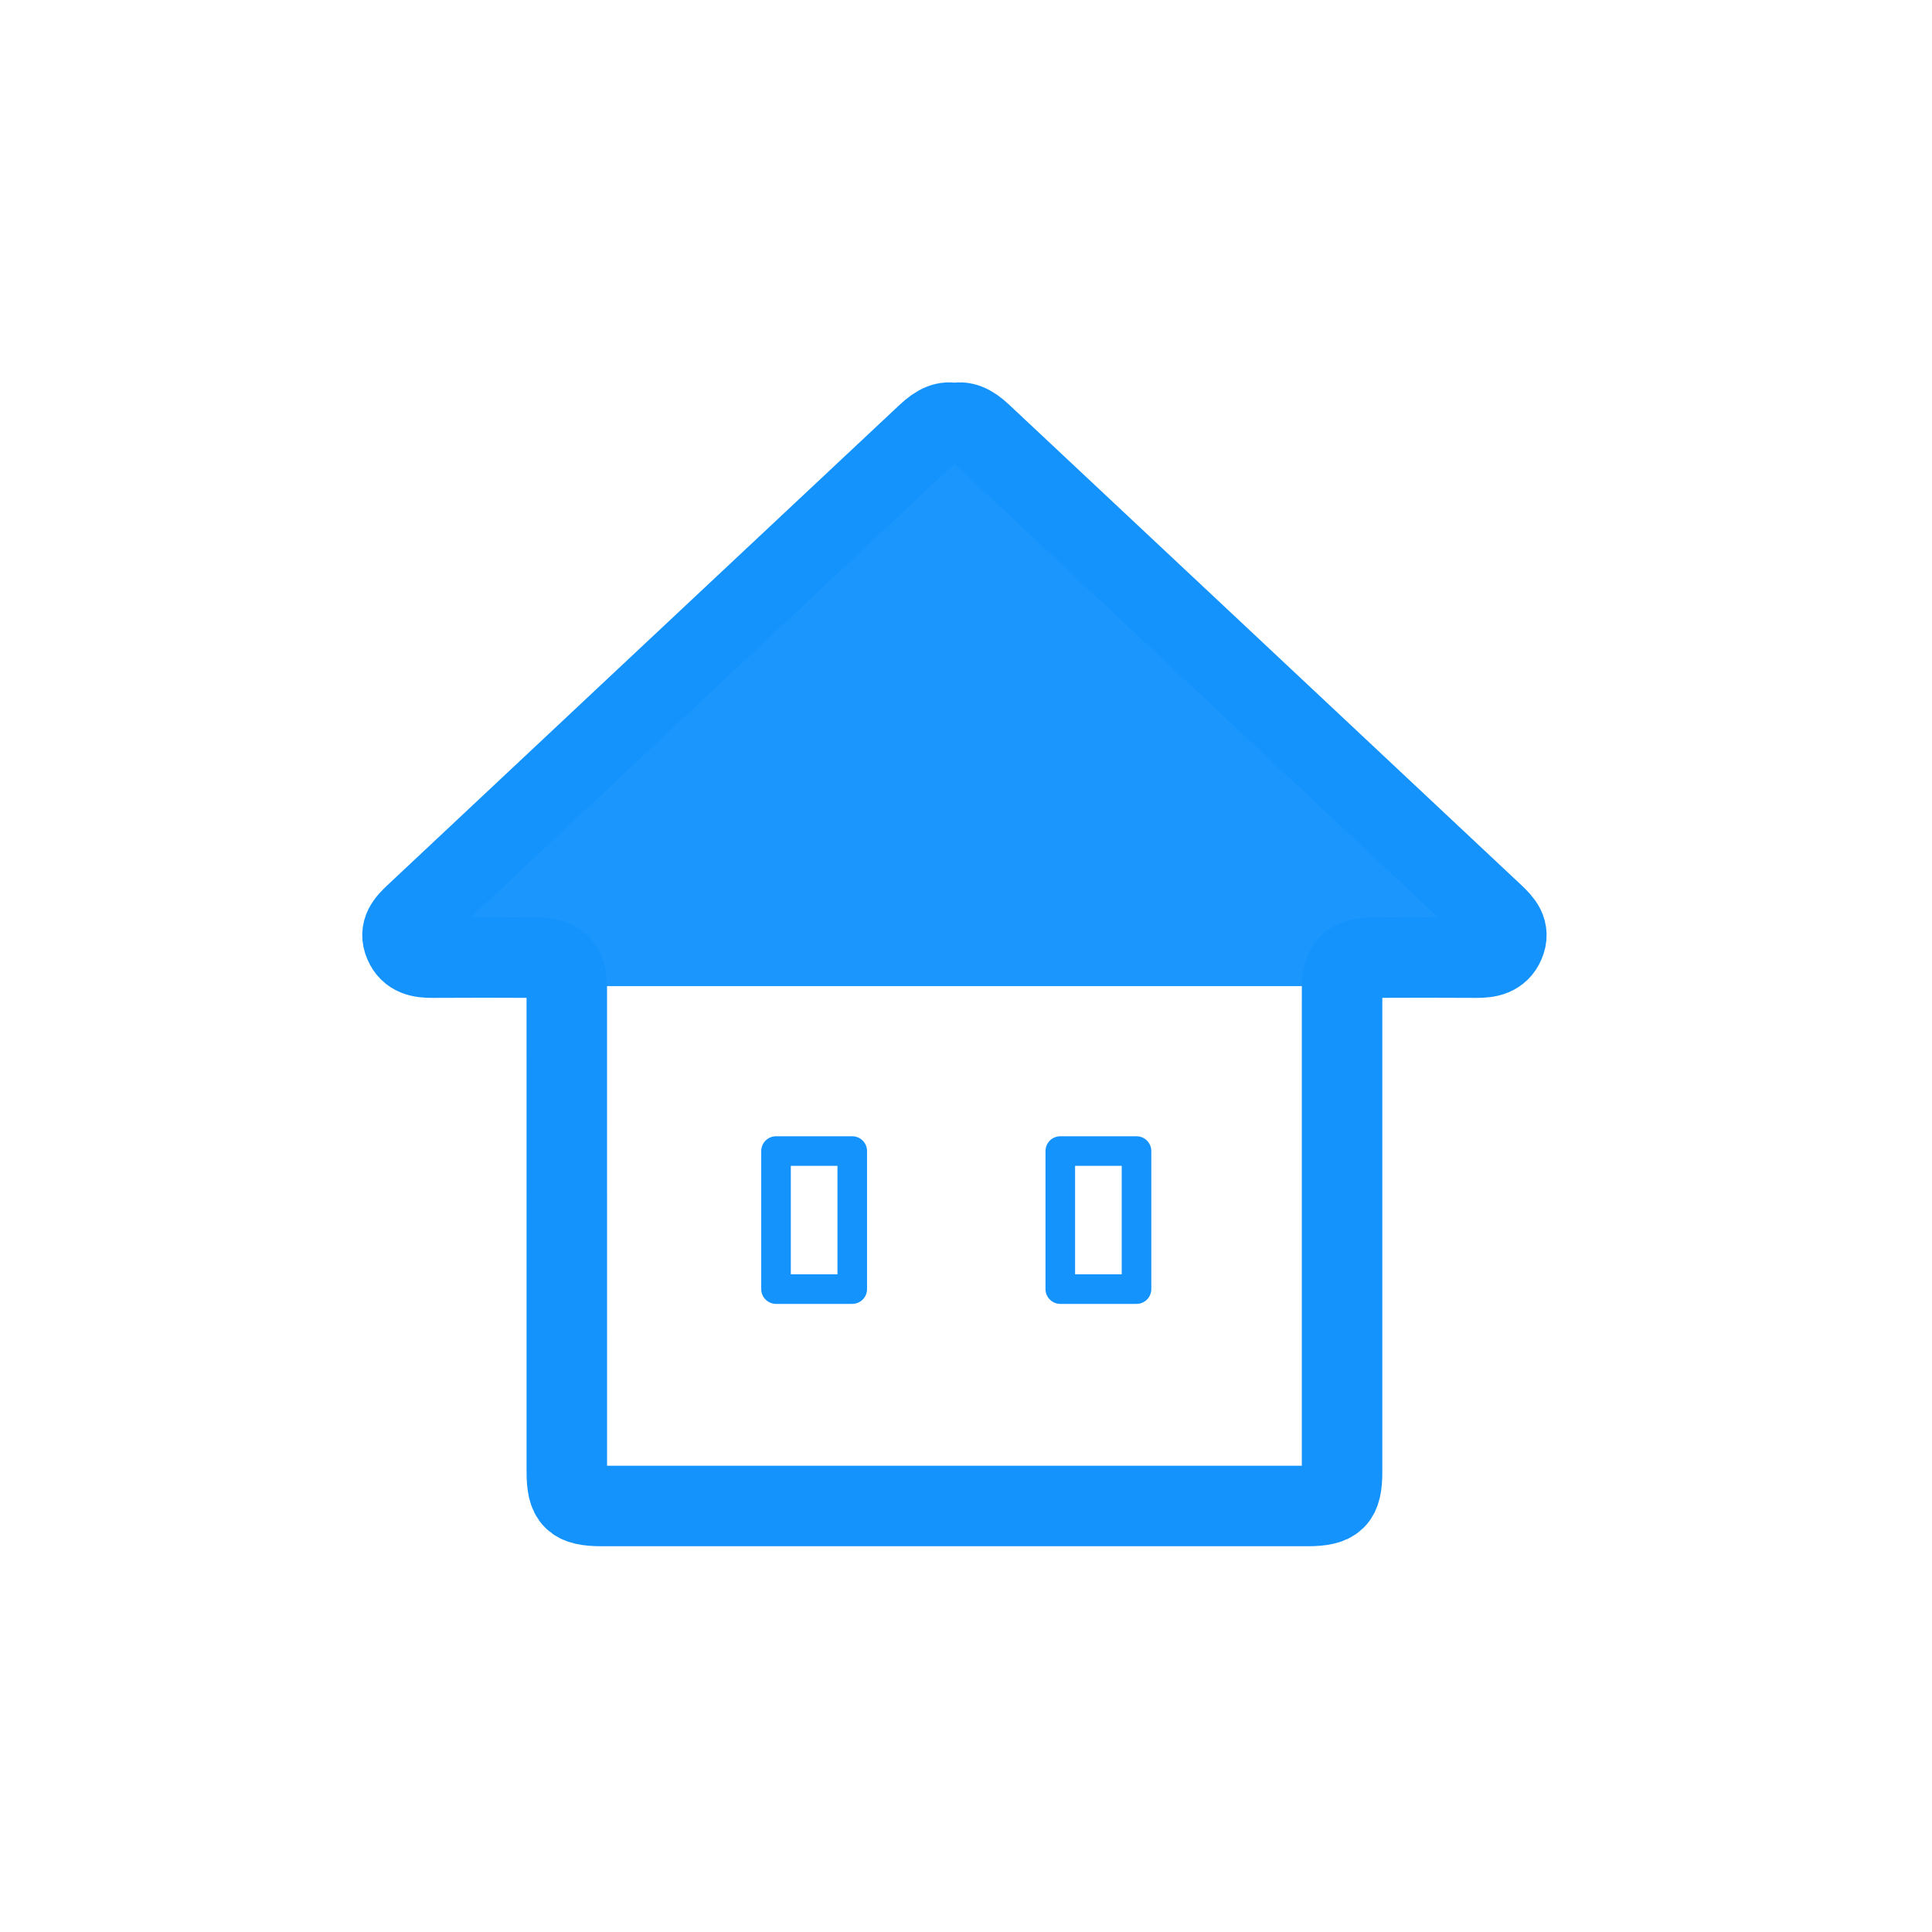 <svg width="96" height="96" xmlns="http://www.w3.org/2000/svg"><g fill="none" fill-rule="evenodd"><path d="M69.19 49H28.579a4.27 4.27 0 0 1-1.715-.359l-4.431-1.943-.86-.921L45.442 23.17a4.27 4.27 0 0 1 5.77-.094l20.812 18.458c2.2 1.953 1.814 5.495-.757 6.927A4.276 4.276 0 0 1 69.19 49" fill="#1A96FD"/><g stroke="#1593FD" stroke-linejoin="round"><path d="M74.226 45.438C71.7 43.06 51.09 23.741 48.78 21.573c-.53-.499-.93-.653-1.354-.536-.424-.117-.824.037-1.355.536-2.31 2.168-22.919 21.486-25.446 23.865-.426.401-.807.805-.532 1.442.263.612.795.708 1.394.704 1.708-.01 3.416-.009 5.124 0 1.156.004 1.553.406 1.553 1.553l.001 23.99c0 1.38.331 1.705 1.744 1.705h35.033c1.414 0 1.745-.325 1.745-1.706V49.137c.001-1.147.397-1.549 1.553-1.554 1.708-.008 3.416-.01 5.124.001.6.004 1.131-.092 1.394-.704.275-.637-.106-1.04-.532-1.442z" stroke-width="4" stroke-linecap="round"/><g stroke-width="1.47"><path d="M52.685 57.195v6.86h3.788v-6.86zM38.56 57.195v6.86h3.788v-6.86z"/></g></g></g></svg>